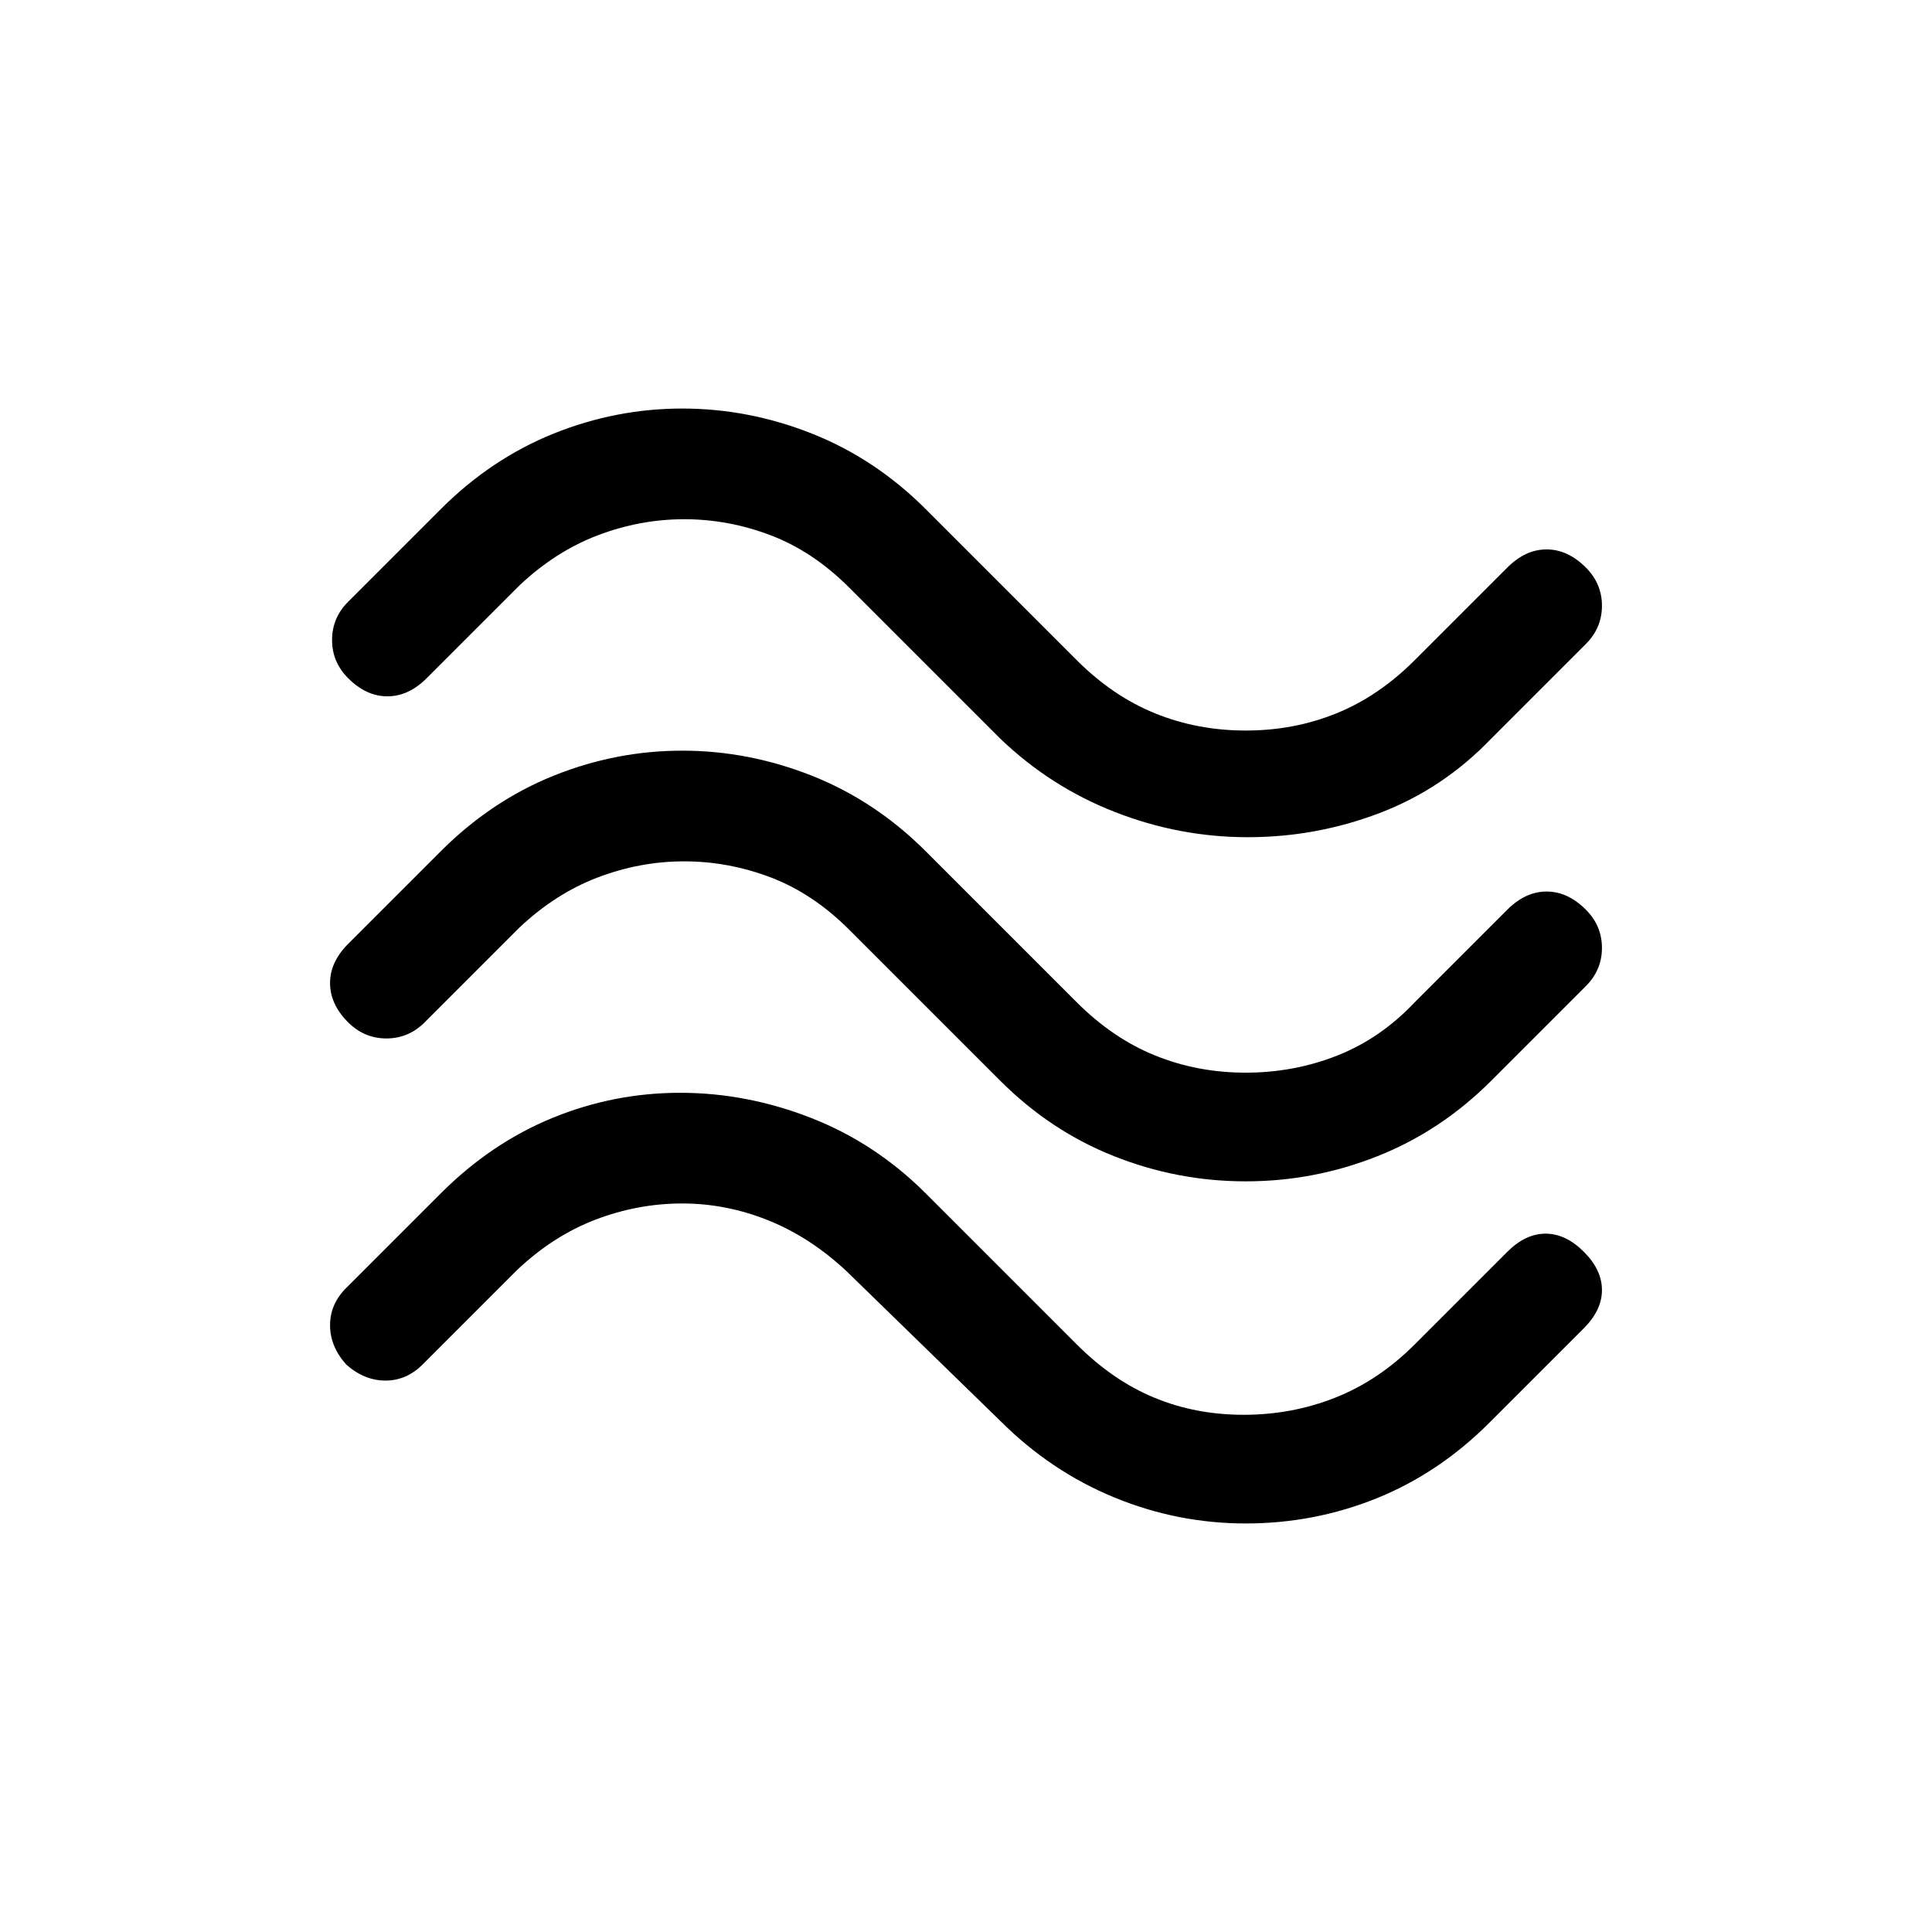 <svg xmlns="http://www.w3.org/2000/svg" height="24" width="24"><path d="M18.525 9.175q-.6.625-1.387.925-.788.3-1.638.3-.85 0-1.65-.313-.8-.312-1.425-.912L10.55 7.3q-.45-.45-.975-.65-.525-.2-1.075-.2-.55 0-1.075.2-.525.2-.975.625L5.3 8.425q-.225.225-.488.225-.262 0-.487-.225-.2-.2-.2-.475 0-.275.2-.475l1.15-1.15q.625-.625 1.4-.938.775-.312 1.6-.312.825 0 1.613.312.787.313 1.412.938L13.375 8.2q.45.45.975.662.525.213 1.125.213t1.125-.213q.525-.212.975-.662l1.15-1.15q.225-.225.487-.225.263 0 .488.225.2.2.2.475 0 .275-.2.475Zm0 4.25q-.625.625-1.412.937-.788.313-1.638.313-.85 0-1.637-.313-.788-.312-1.413-.937L10.55 11.55q-.45-.45-.975-.65-.525-.2-1.075-.2-.55 0-1.075.2-.525.2-.975.625L5.275 12.7q-.2.2-.475.2-.275 0-.475-.2-.225-.225-.225-.488 0-.262.225-.487l1.15-1.15q.625-.625 1.4-.938.775-.312 1.6-.312.825 0 1.613.312.787.313 1.412.938l1.875 1.875q.45.45.975.662.525.213 1.125.213t1.138-.213q.537-.212.962-.662l1.15-1.15q.225-.225.487-.225.263 0 .488.225.2.2.2.475 0 .275-.2.475Zm-.025 4.25q-.625.625-1.4.938-.775.312-1.625.312t-1.637-.325q-.788-.325-1.413-.95l-1.9-1.85q-.45-.425-.975-.638-.525-.212-1.075-.212-.55 0-1.075.2-.525.2-.975.625L5.25 16.95q-.2.2-.462.2-.263 0-.488-.2-.2-.225-.2-.488 0-.262.2-.462l1.175-1.175q.625-.625 1.388-.938.762-.312 1.587-.312t1.625.312q.8.313 1.425.938l1.875 1.875q.45.45.963.662.512.213 1.112.213.6 0 1.137-.213.538-.212.988-.662l1.15-1.15q.225-.225.475-.225.25 0 .475.225.225.225.225.475 0 .25-.225.475Z"/></svg>